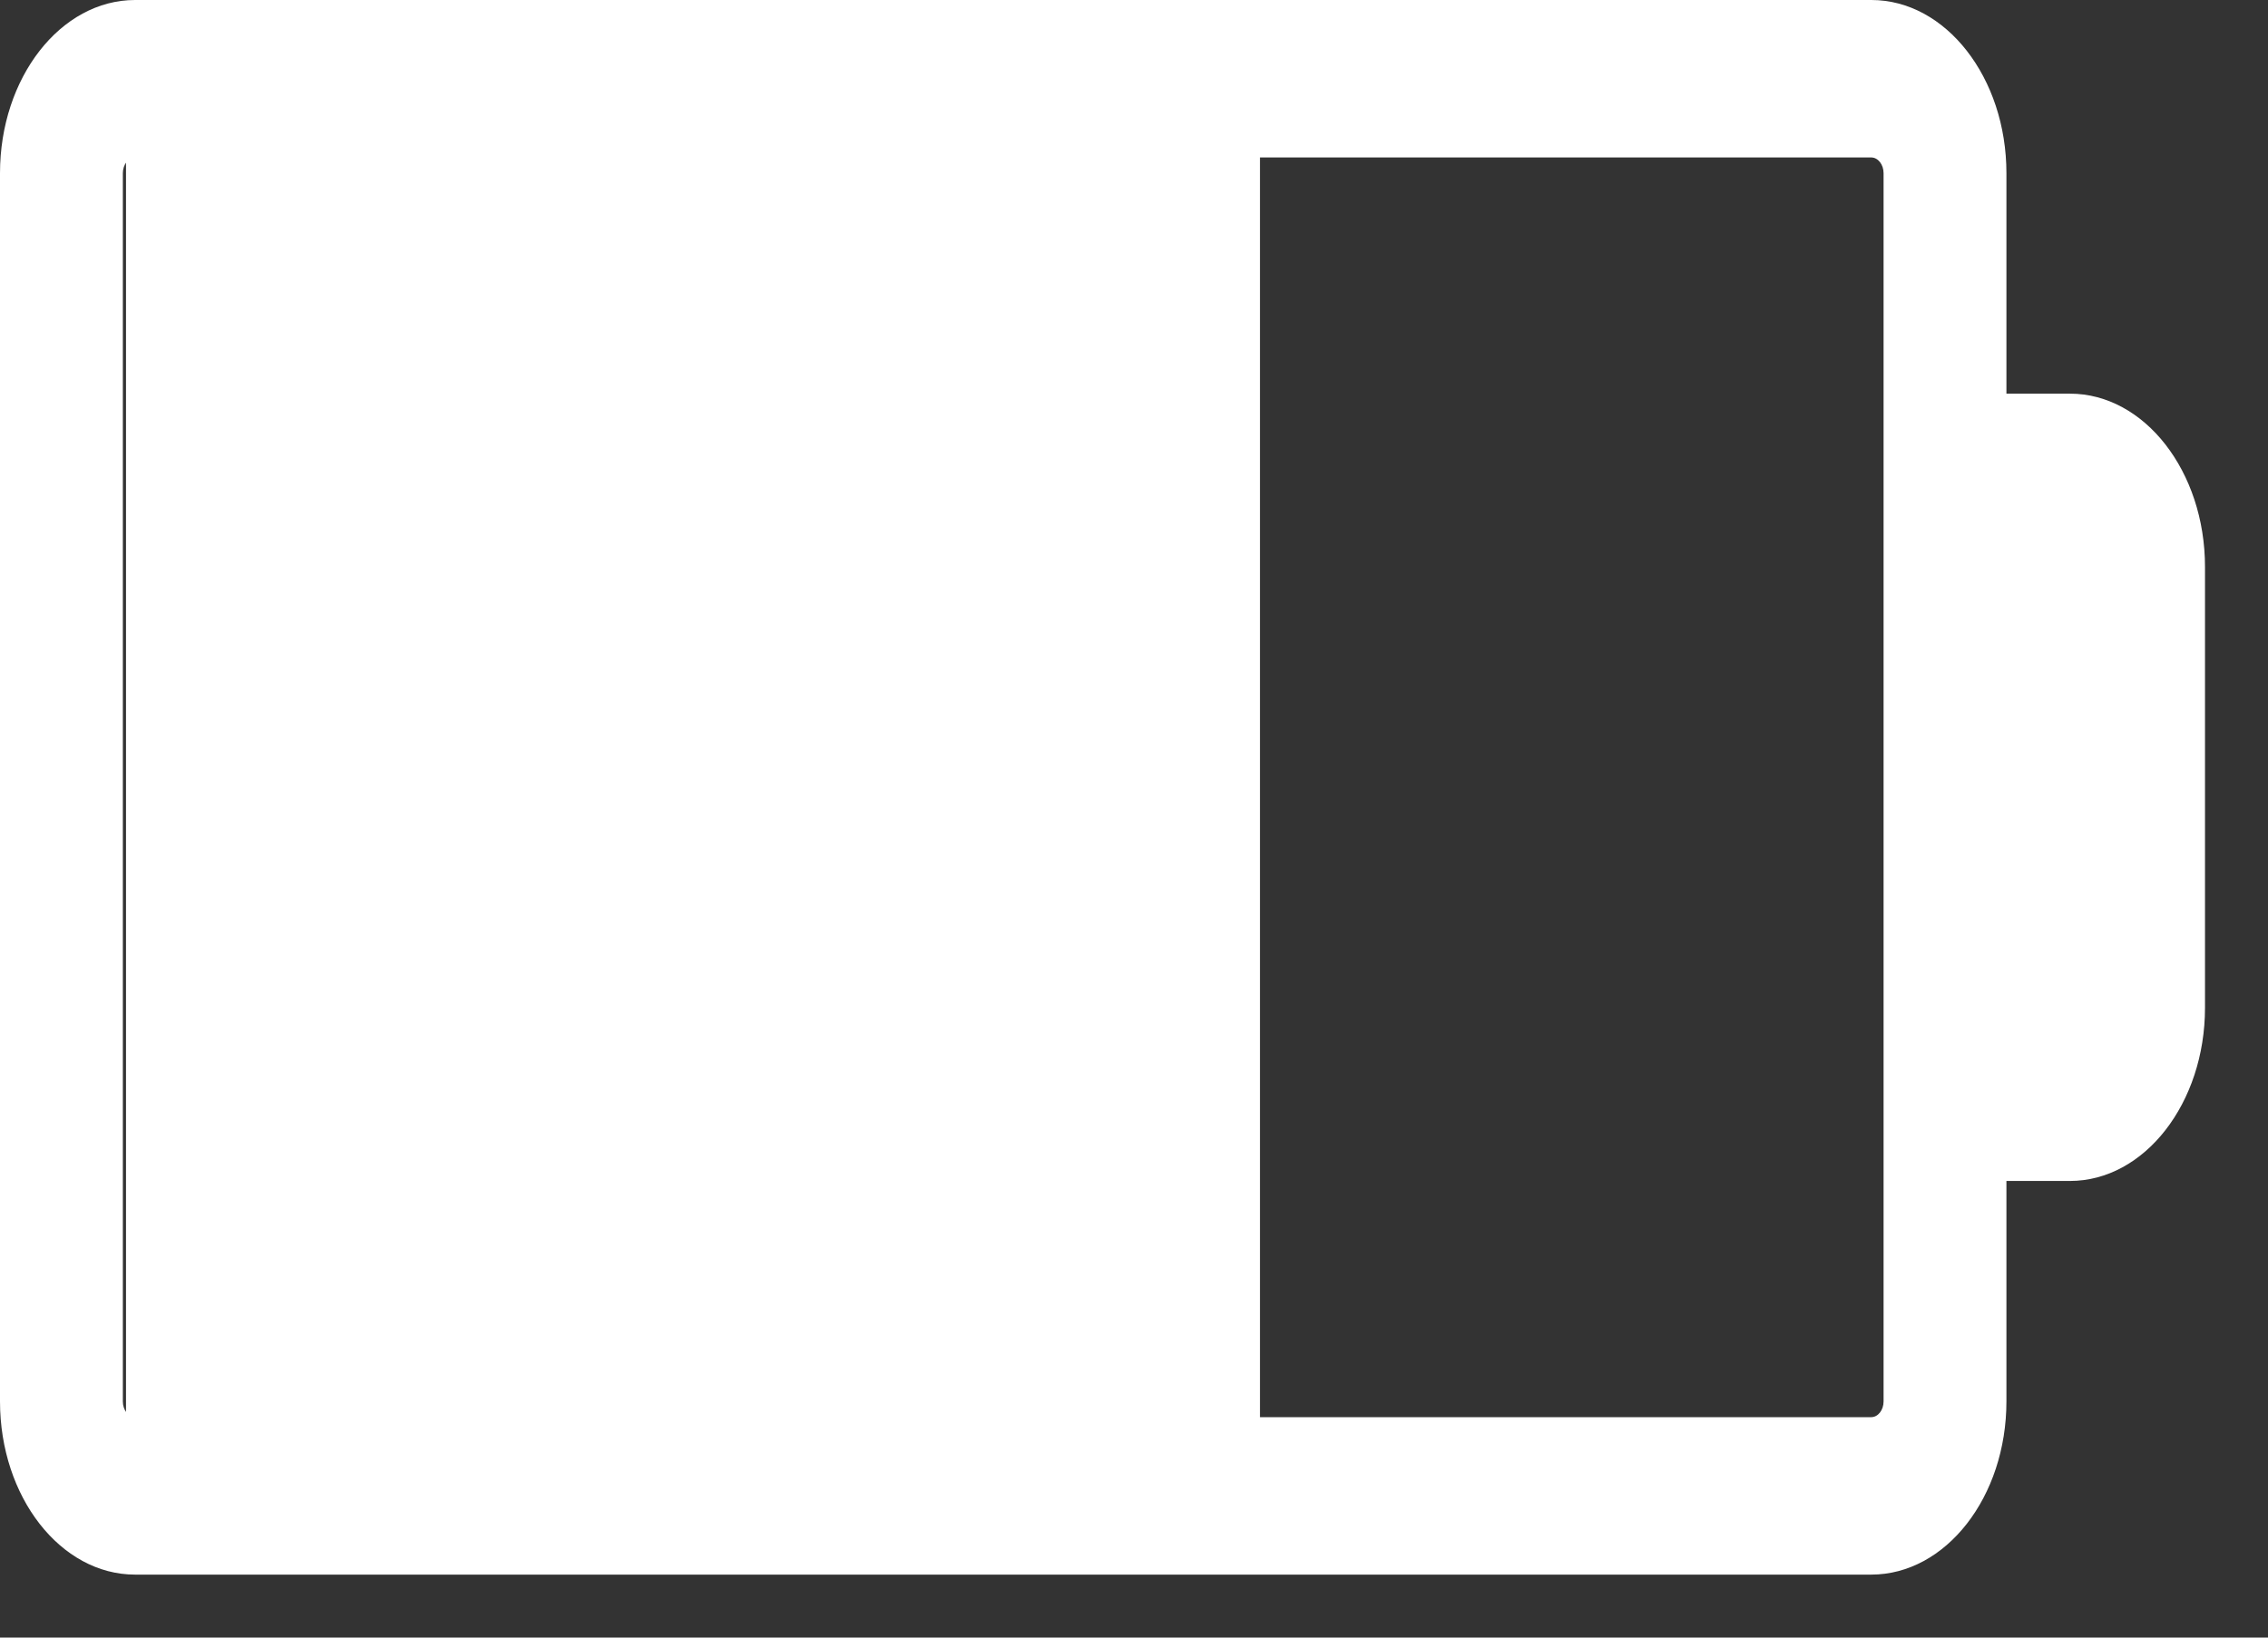 <svg width="18" height="13" viewBox="0 0 18 13" fill="none" xmlns="http://www.w3.org/2000/svg">
<rect x="0" y="0" width="18" height="13" fill="#333333" stroke="none"/>
<path d="M15.924 11.125V9.375H16.428C17.019 9.375 17.5 8.758 17.5 8V4.5C17.5 3.742 17.019 3.125 16.428 3.125H15.924V1.375C15.924 0.617 15.443 0 14.852 0L1.072 0C0.481 0 0 0.617 0 1.375V11.125C0 11.883 0.481 12.5 1.072 12.5H14.851C15.443 12.5 15.924 11.883 15.924 11.125L15.924 11.125ZM1.072 11.25C1.019 11.25 0.975 11.194 0.975 11.125L0.975 1.375C0.975 1.306 1.019 1.25 1.072 1.25H14.851C14.905 1.25 14.949 1.306 14.949 1.375V11.125C14.949 11.194 14.905 11.25 14.851 11.25H1.072ZM1.536 2.062V10.437H4.302V2.062H1.536Z" fill="white"/>
<rect x="1" y="1" width="9" height="11" fill="white"/>
</svg>
